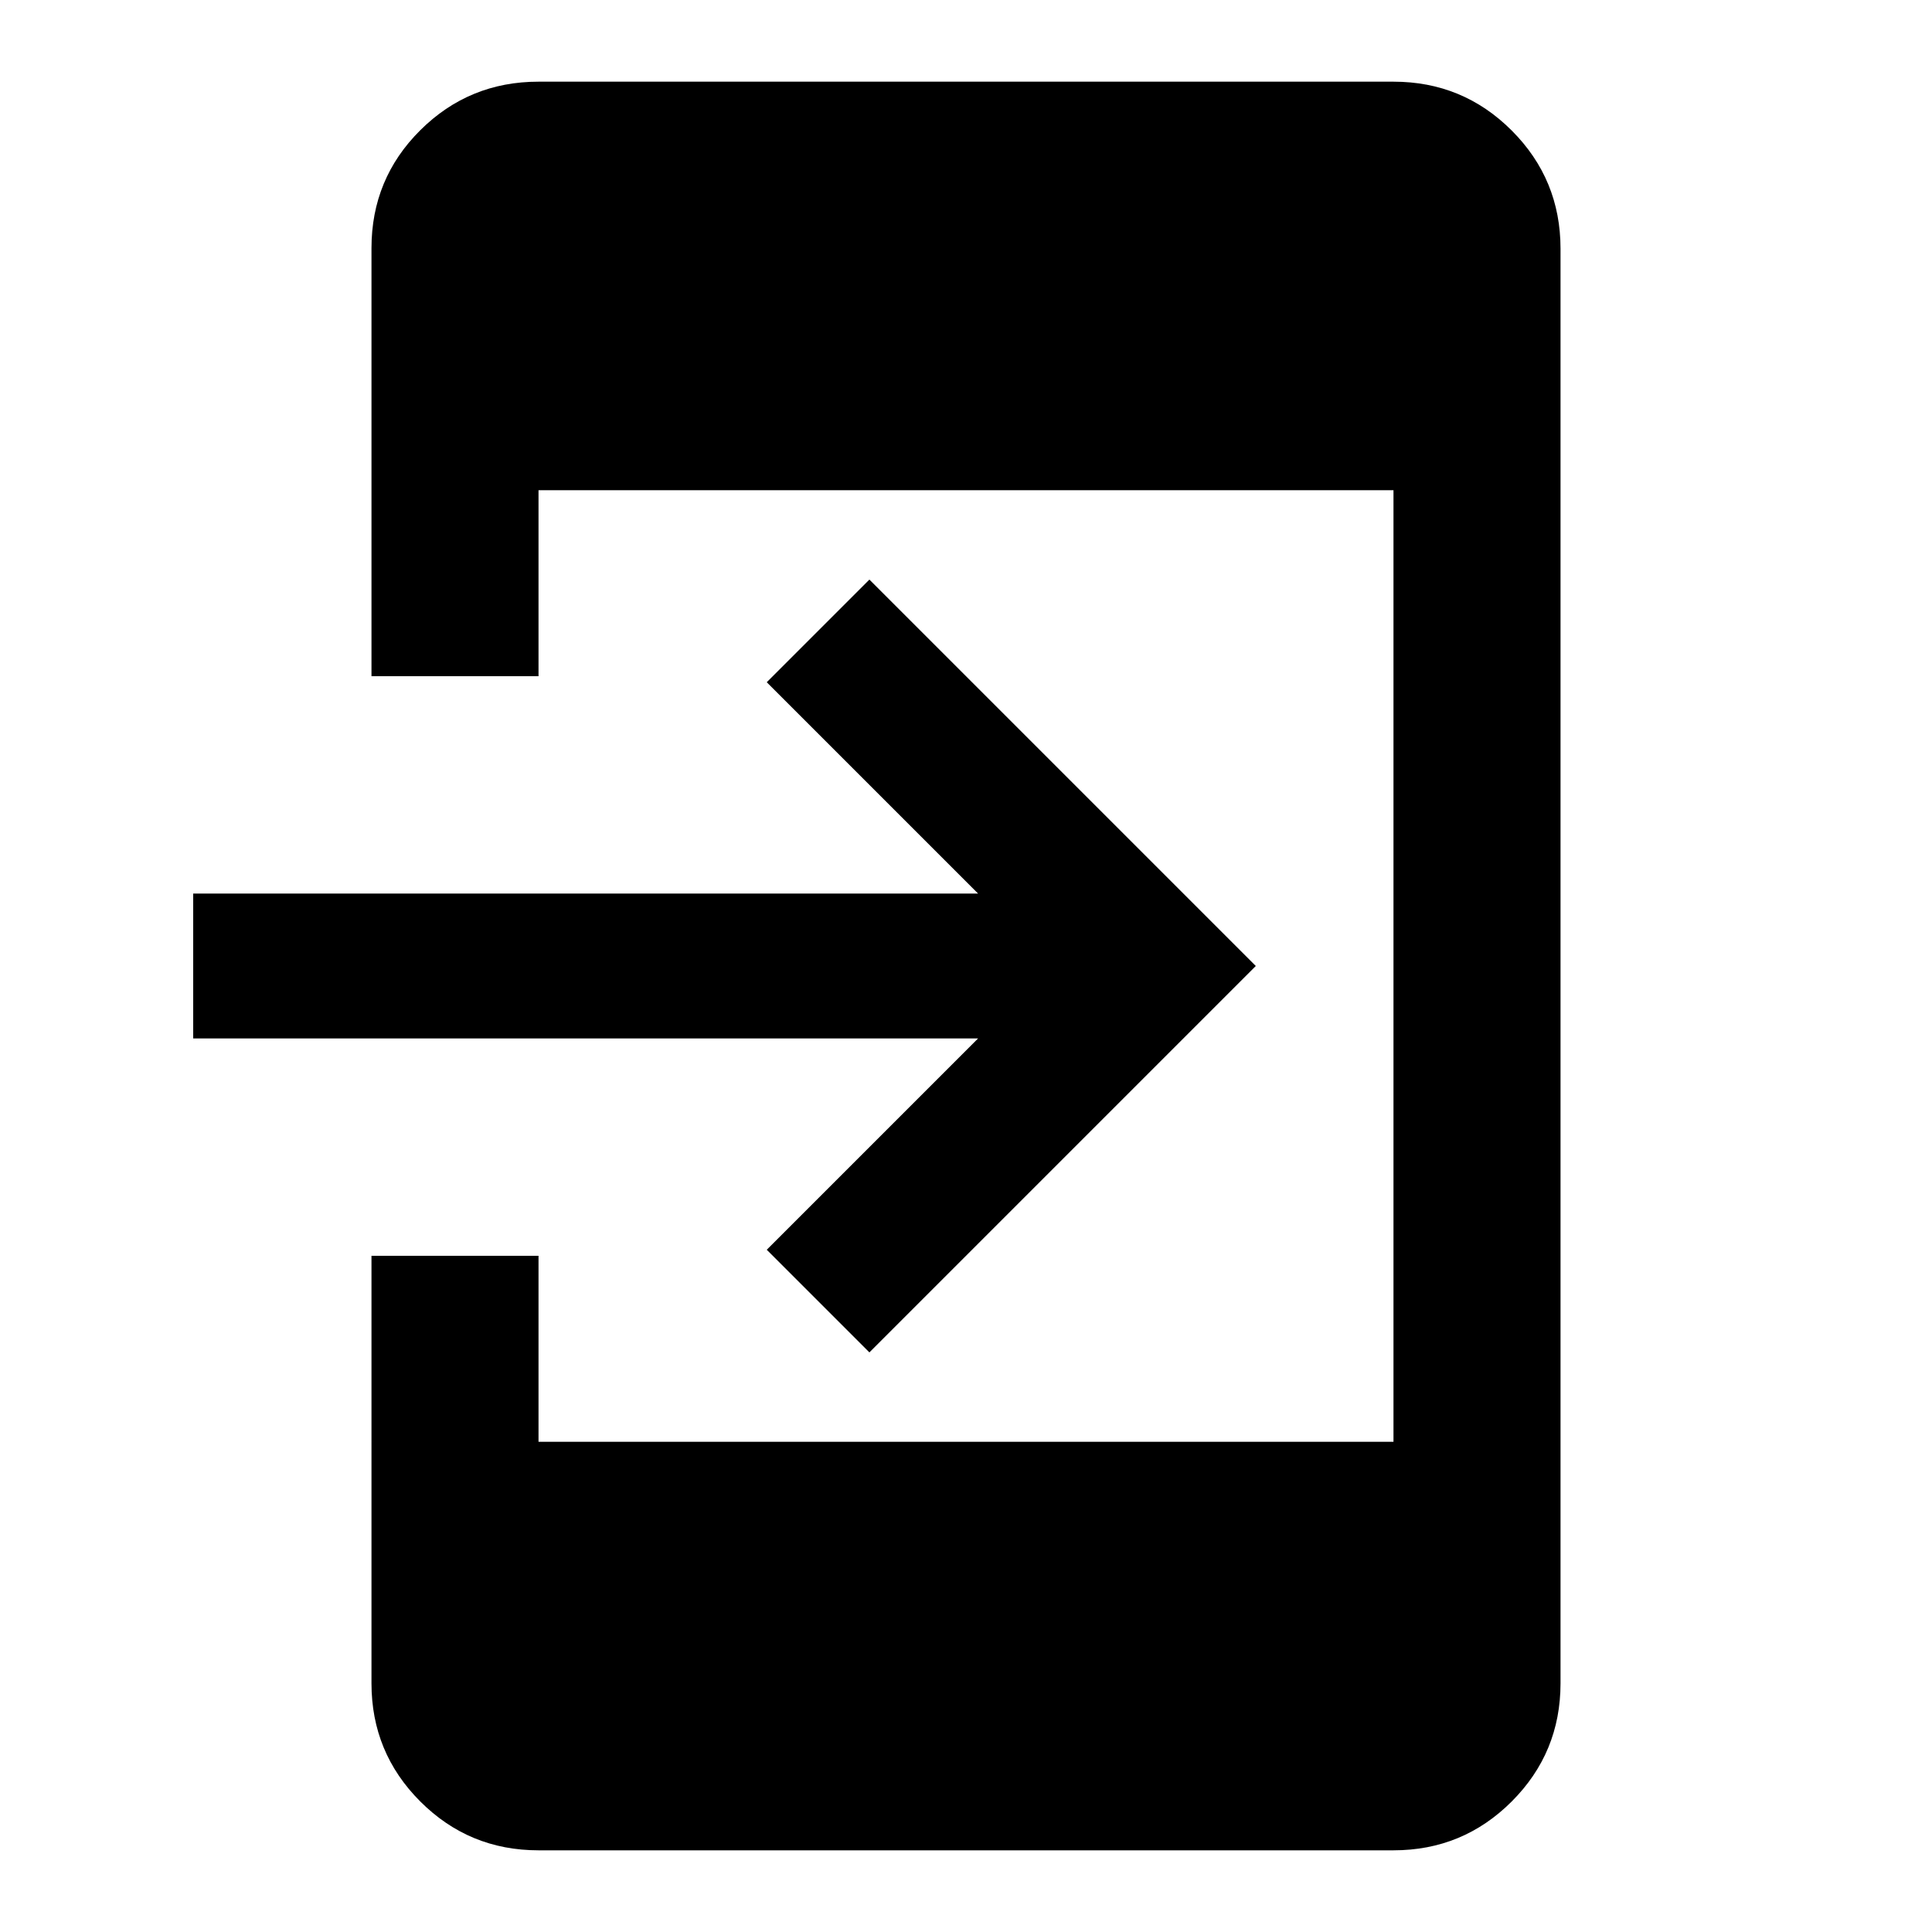 <svg xmlns="http://www.w3.org/2000/svg"  viewBox="0 -960 960 960" ><path d="M267.587-40.587q-34.483 0-58.741-24.259-24.259-24.258-24.259-58.741V-336h83v92.413h424.826v-472.826H267.587V-624h-83v-212.677q0-34.519 24.259-58.627 24.258-24.109 58.741-24.109h424.826q34.483 0 58.741 24.259 24.259 24.258 24.259 58.741v712.826q0 34.483-24.259 58.741-24.258 24.26-58.741 24.26H267.587ZM432-288l-51-51 105-105H96v-72h390L381-621l51-51 192 192-192 192Z"/></svg>
